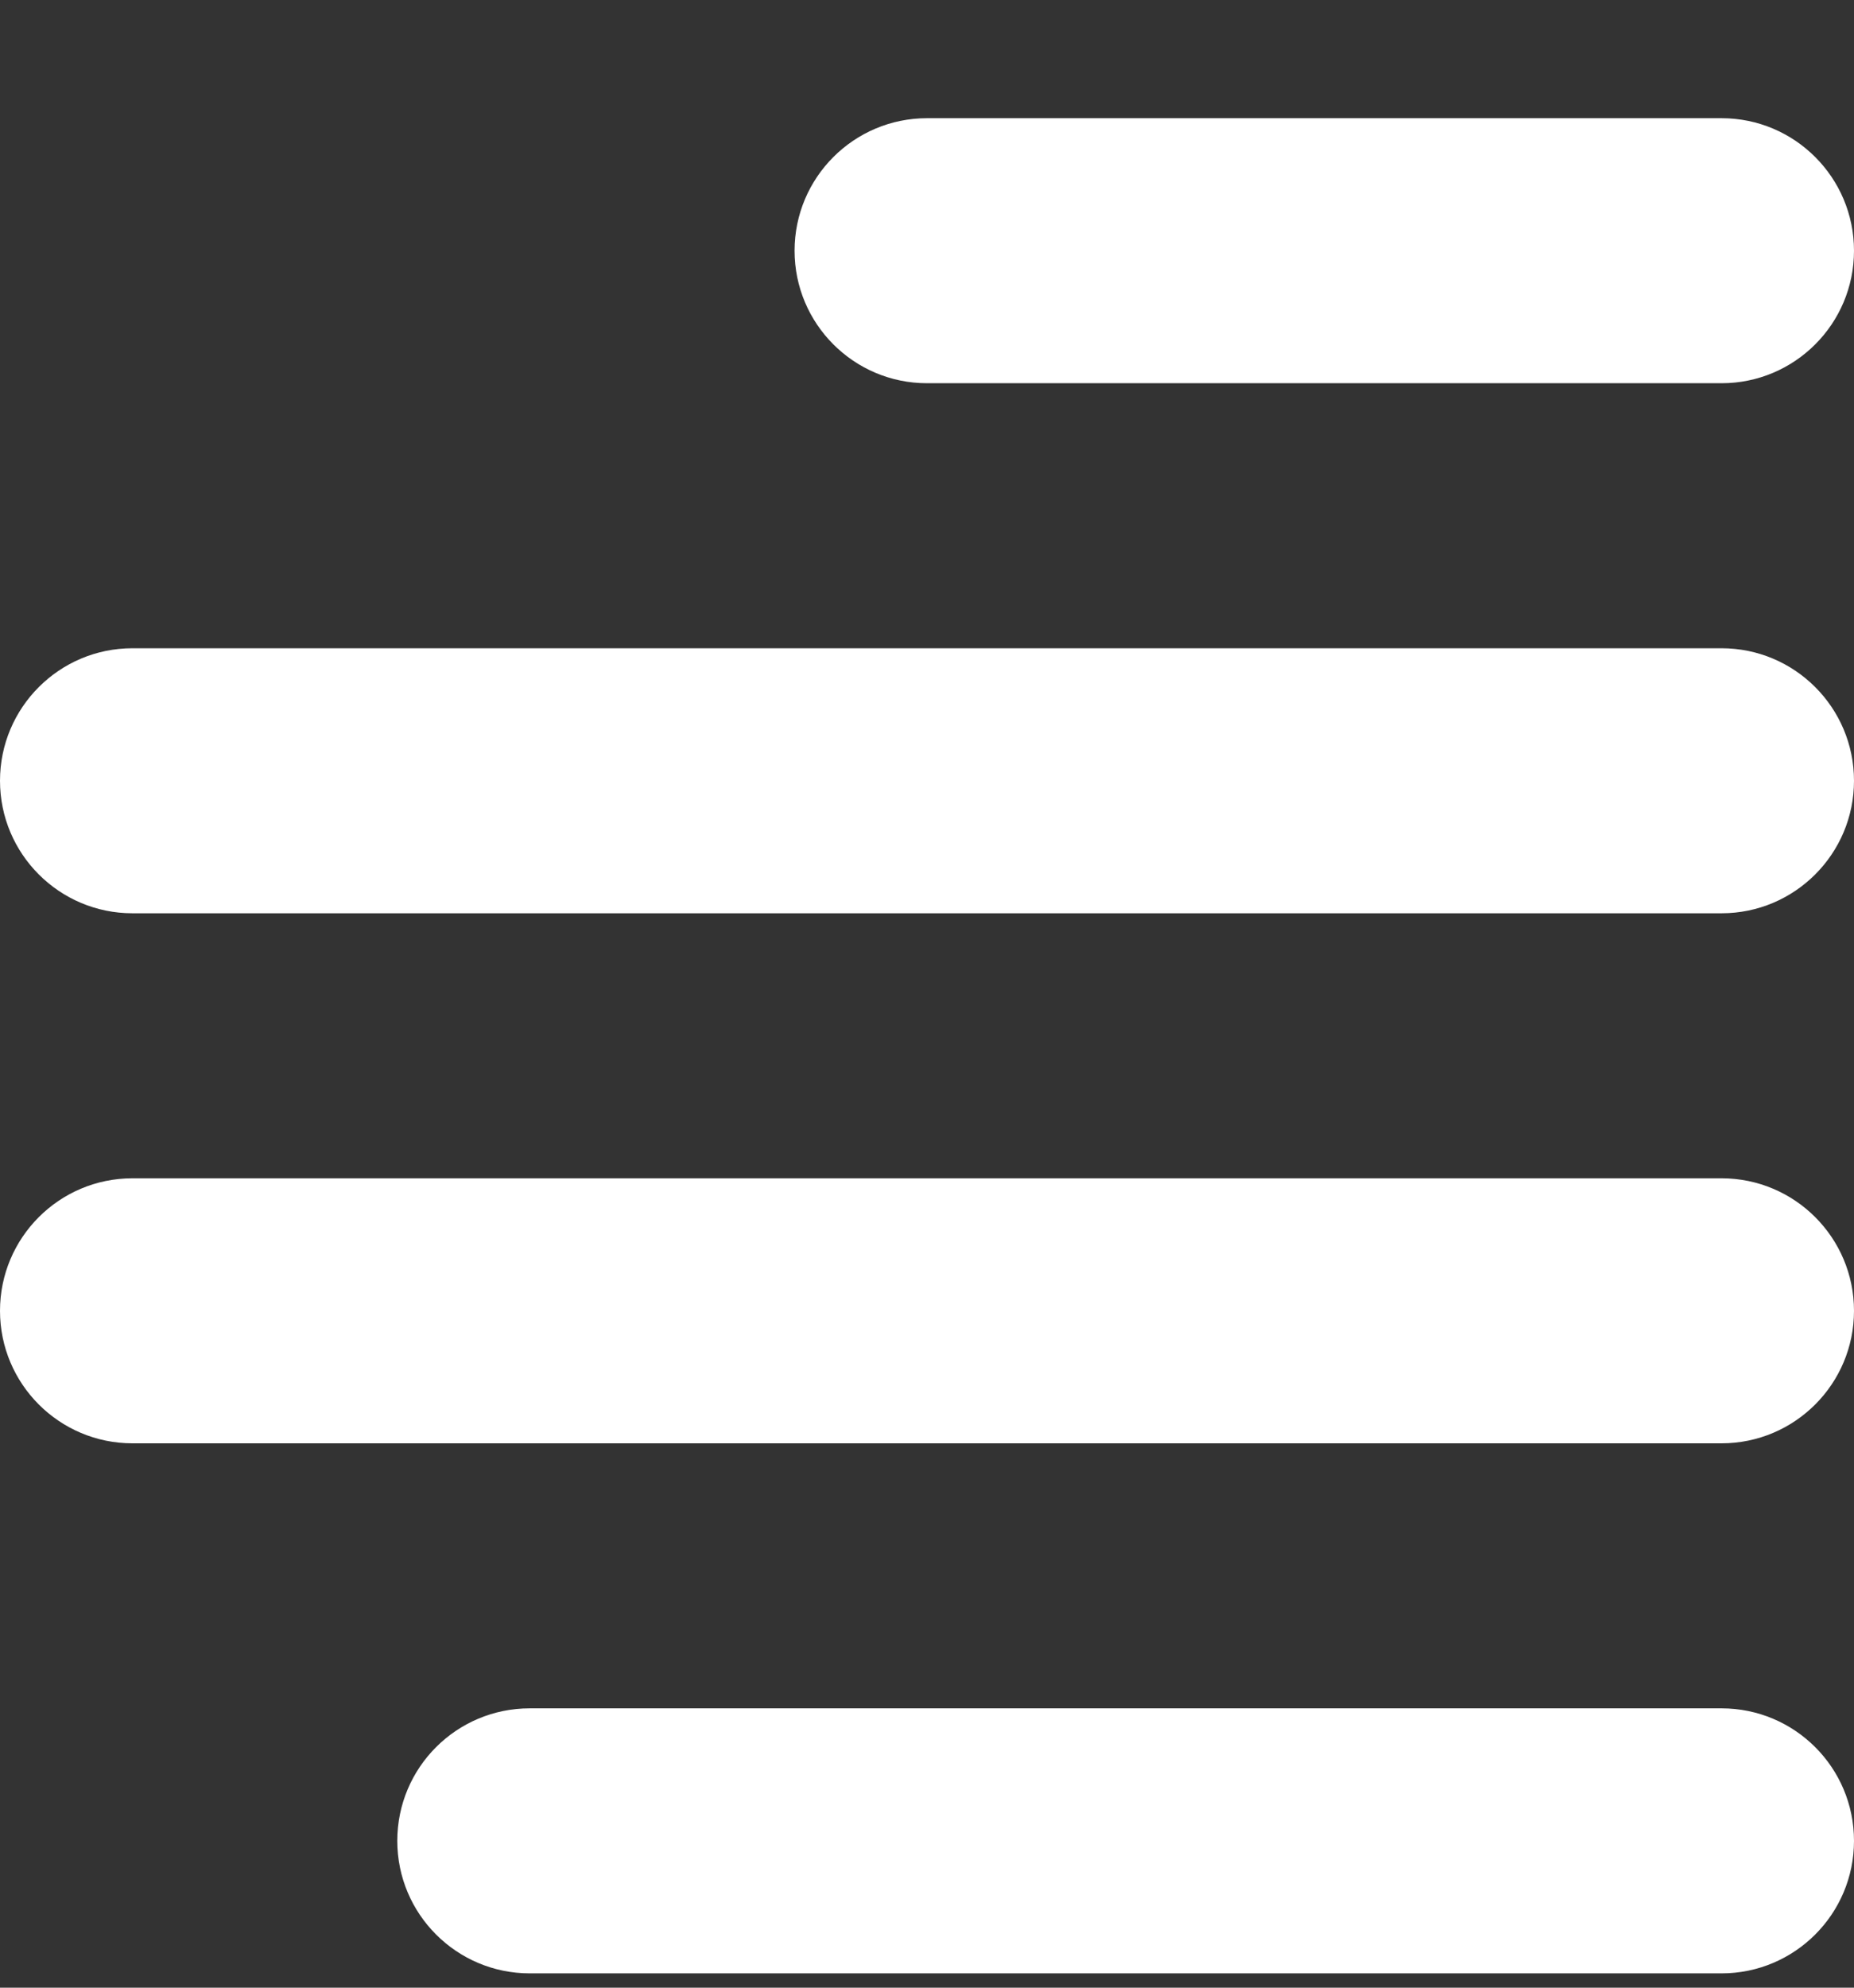 <svg width="14" height="15" viewBox="0 0 14 15" fill="none" xmlns="http://www.w3.org/2000/svg">
<rect x="0" y="0" width="14" height="15" fill="#333333" stroke="none"/>
<path fill-rule="evenodd" clip-rule="evenodd" d="M7 0.892C6.448 0.892 6 1.34 6 1.892C6 2.444 6.448 2.892 7 2.892L13 2.892C13.552 2.892 14 2.444 14 1.892C14 1.34 13.552 0.892 13 0.892L7 0.892ZM1 4.892C0.448 4.892 0 5.34 0 5.892C0 6.444 0.448 6.892 1 6.892L13 6.892C13.552 6.892 14 6.444 14 5.892C14 5.34 13.552 4.892 13 4.892L1 4.892ZM0 9.892C0 9.34 0.448 8.892 1 8.892H13C13.552 8.892 14 9.34 14 9.892C14 10.444 13.552 10.892 13 10.892H1C0.448 10.892 0 10.444 0 9.892ZM4 12.892C3.448 12.892 3 13.339 3 13.892C3 14.444 3.448 14.892 4 14.892H13C13.552 14.892 14 14.444 14 13.892C14 13.339 13.552 12.892 13 12.892H4Z" fill="white"/>
</svg>
